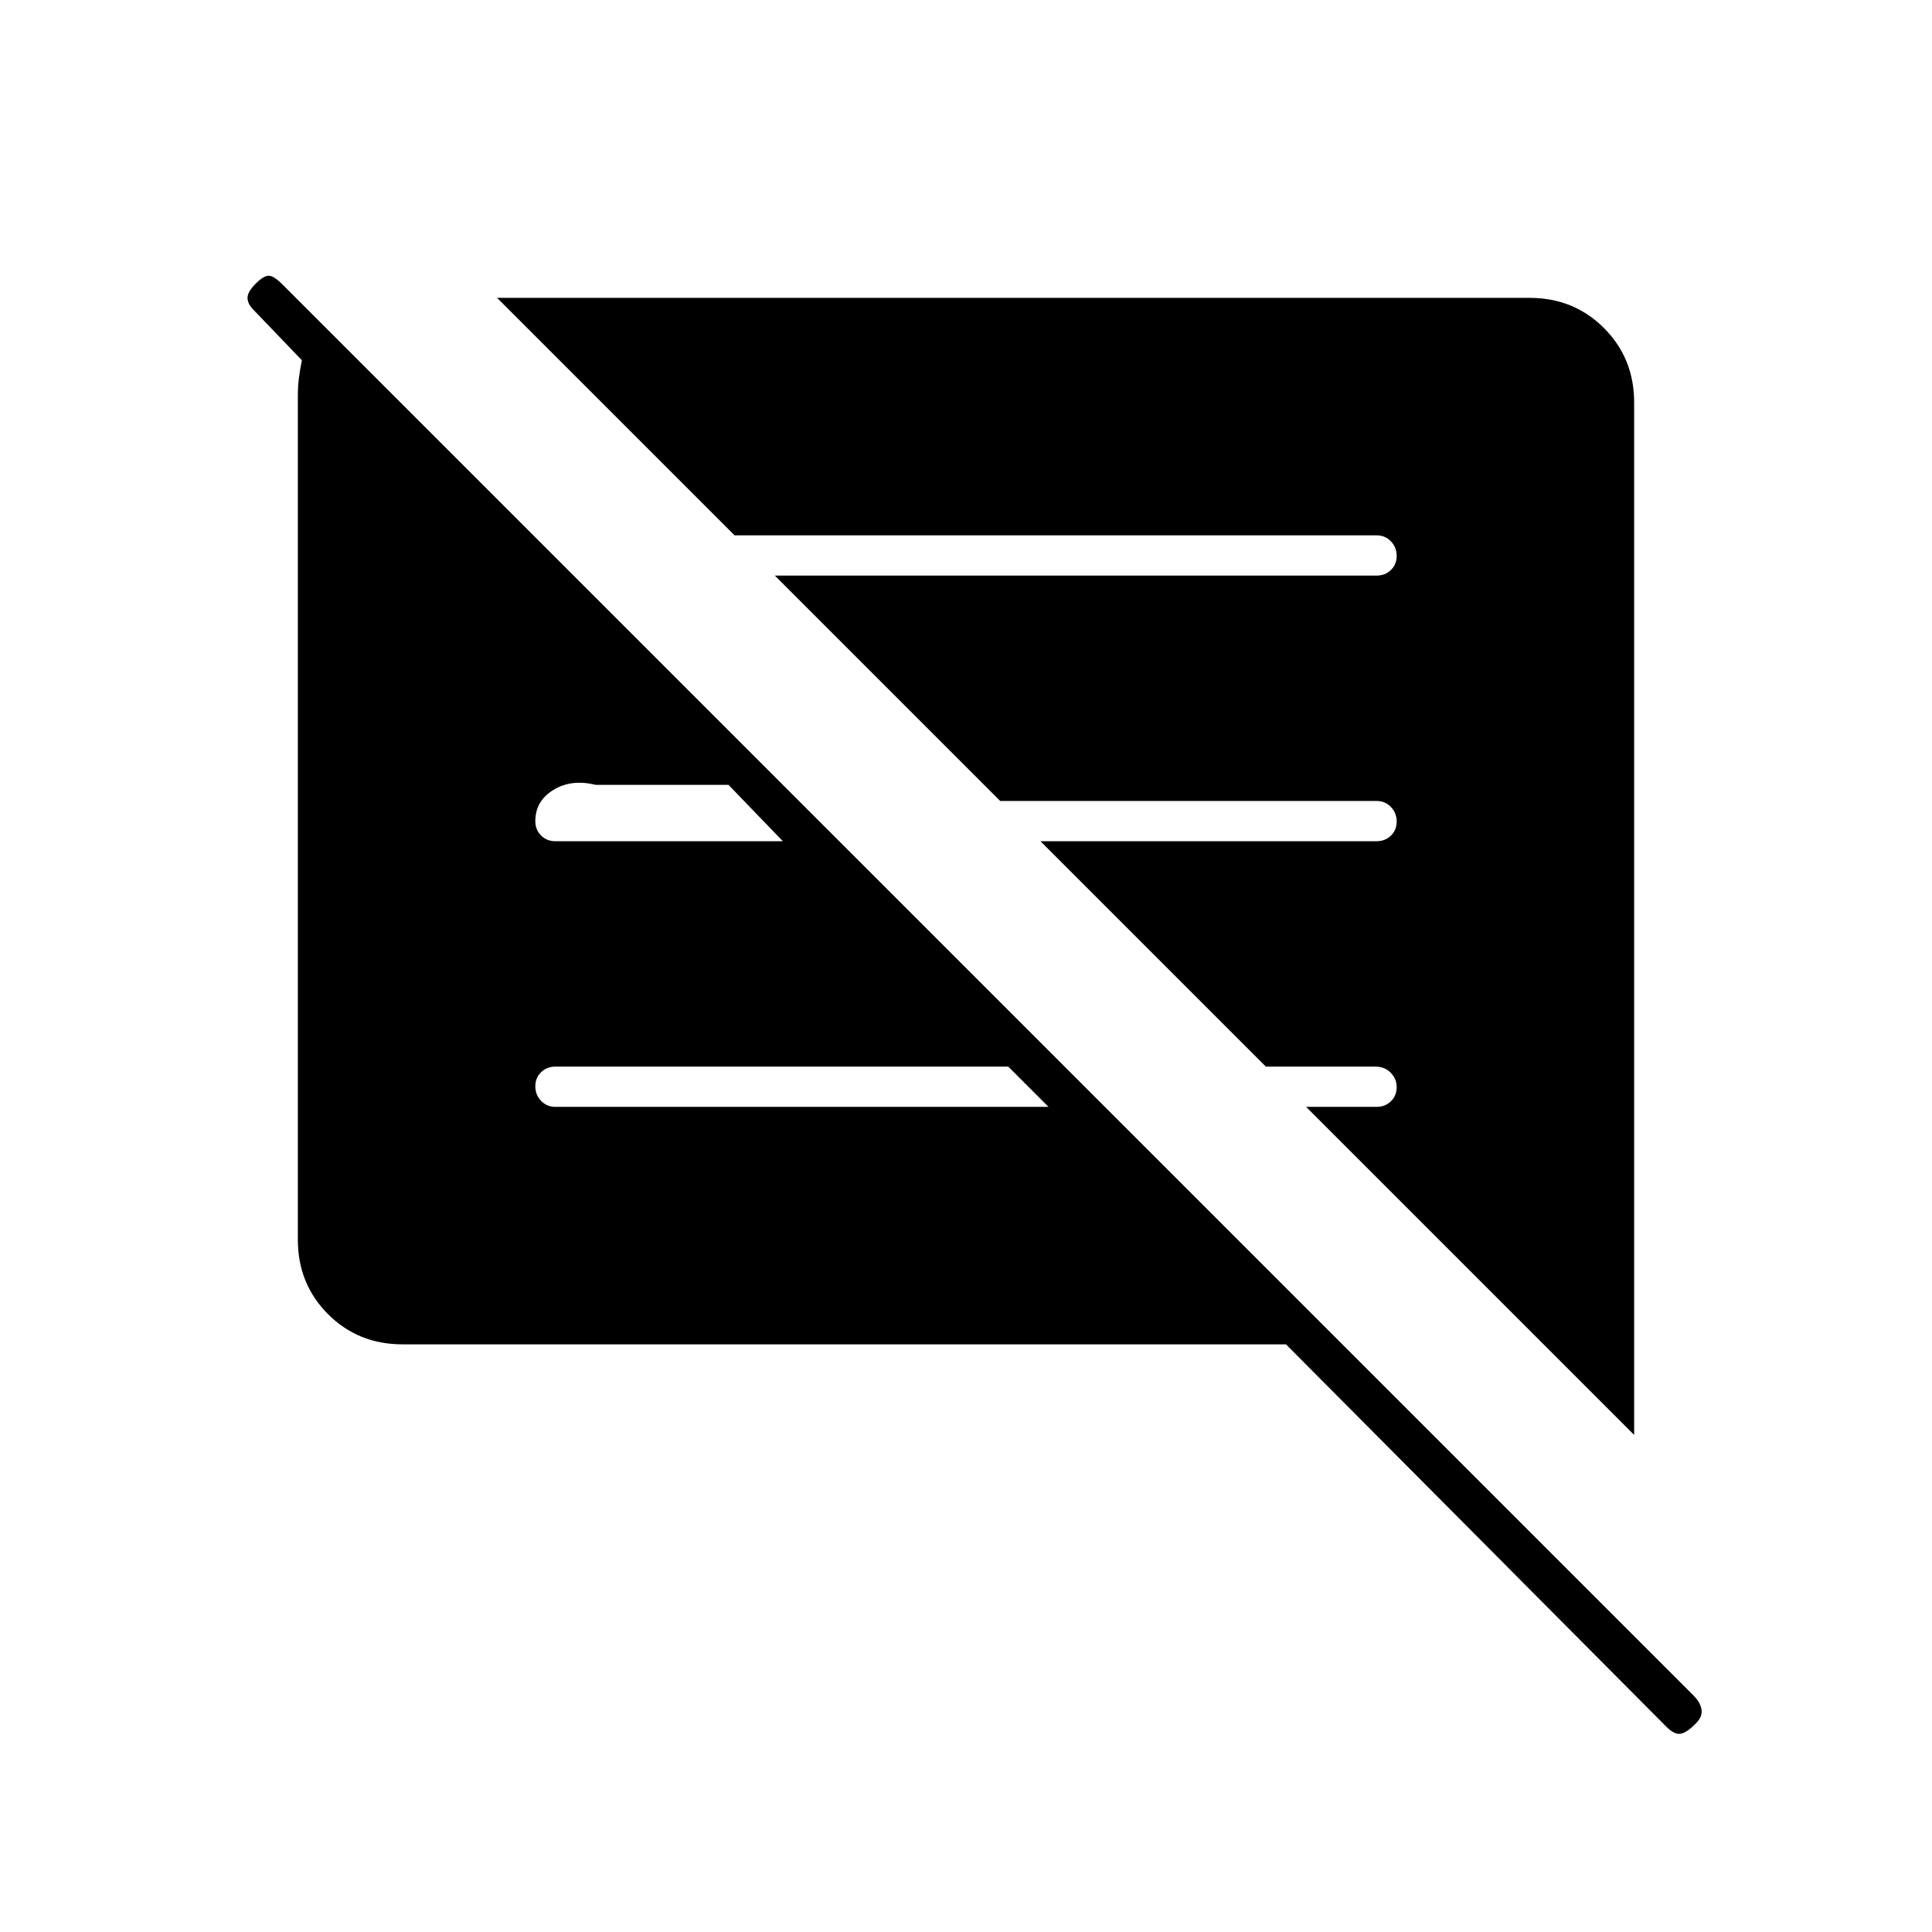 <svg xmlns="http://www.w3.org/2000/svg" height="20" viewBox="0 -960 960 960" width="20"><path d="M639-292H200q-22 0-37-15t-15-37v-419q0-5 .5-9t1.5-9l-24-25q-3-3-3-6t4-7q4-4 6.5-4t6.837 4.337l701.326 701.326Q845-114 845.5-110.318T842-103q-4 4-7 4.5t-7-3.5L639-292Zm173 45L649-410h35q4.3 0 7.15-2.789 2.85-2.79 2.85-7 0-4.211-2.988-7.211t-7.492-3H629L517-542h167q4.3 0 7.15-2.789 2.85-2.79 2.85-7 0-4.211-2.85-7.211t-7.15-3H497L385-674h299q4.3 0 7.15-2.789 2.85-2.79 2.85-7 0-4.211-2.85-7.211t-7.15-3H365L247-812h513q22 0 37 15t15 37v513ZM521-410l-20-20H276q-4.3 0-7.15 2.789-2.85 2.79-2.85 7 0 4.211 2.85 7.211t7.15 3h245ZM389-542l-27-28h-66q-12-3-21 2.5t-9 15.5q0 4.3 2.85 7.15Q271.7-542 276-542h113Z"/></svg>